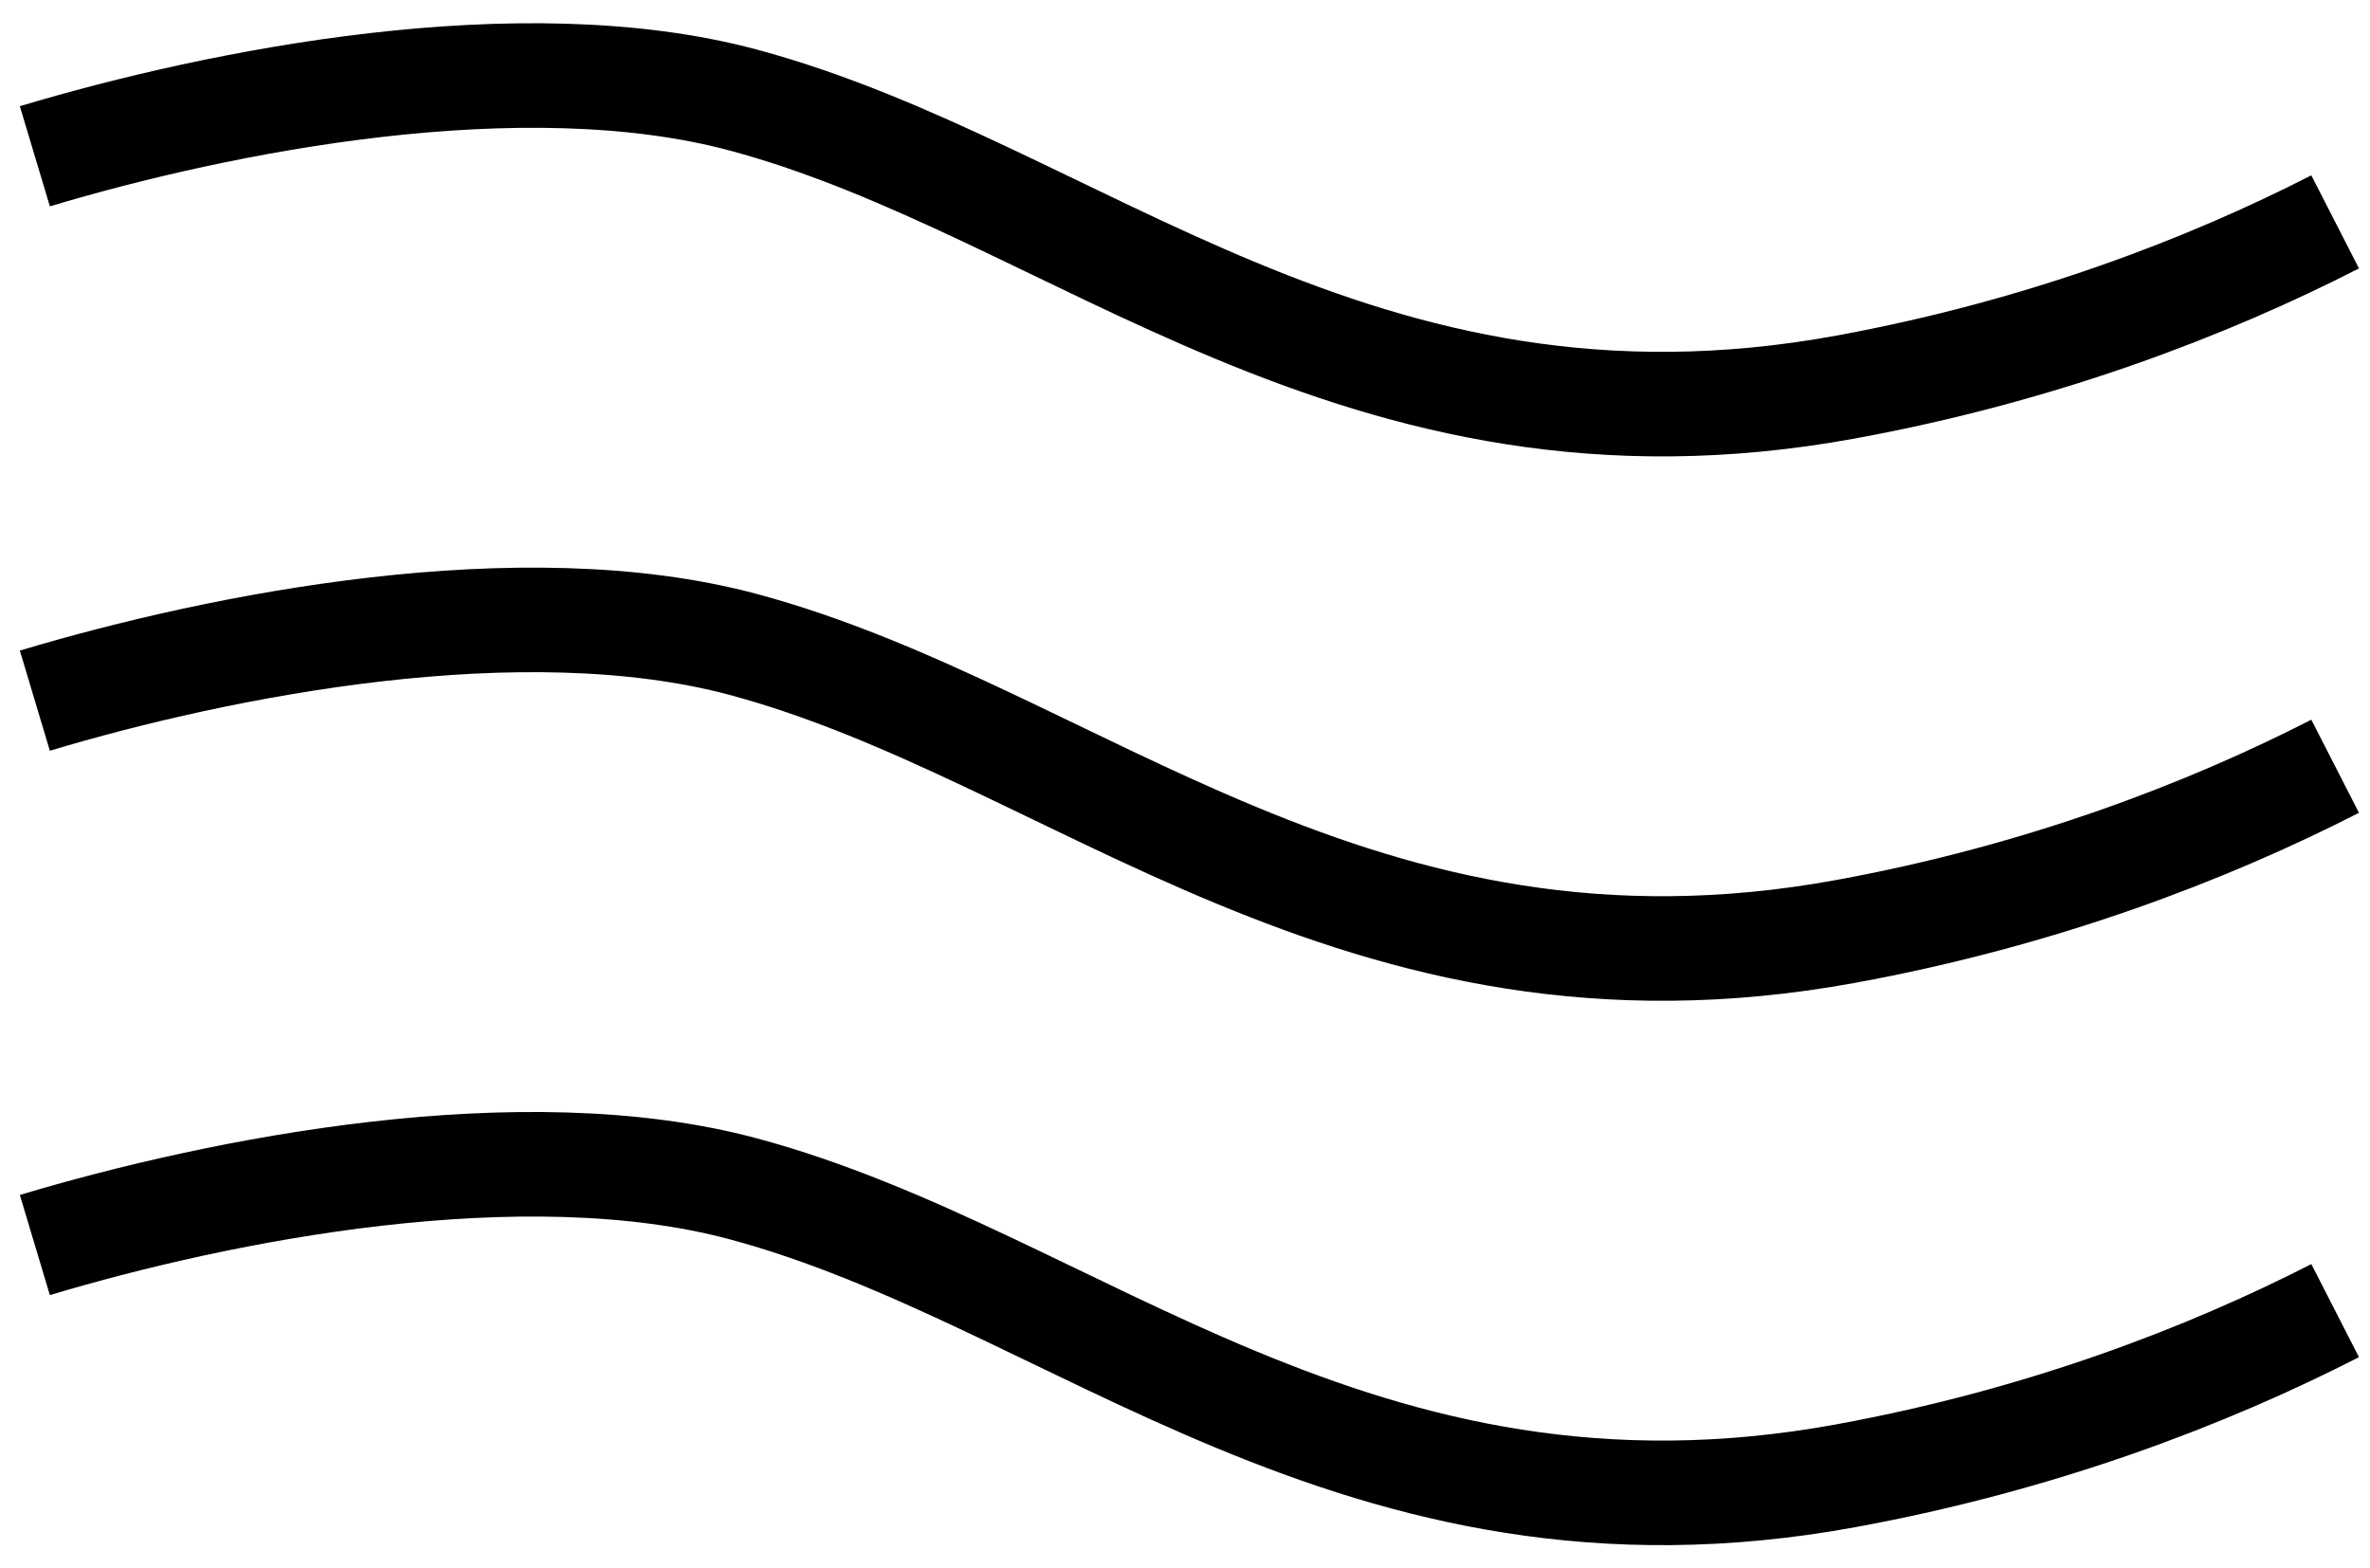 <svg width="68" height="45" viewBox="0 0 68 45" fill="none" xmlns="http://www.w3.org/2000/svg">
<path d="M1 4.484C6.347 2.881 14.99 1.173 21.32 2.869C30.85 5.423 38.914 13.676 52.957 11.105C58.578 10.075 63.337 8.241 67 6.366" stroke="currentColor" stroke-width="3"/>
<path d="M1 20.103C6.347 18.5 14.99 16.792 21.32 18.489C30.85 21.043 38.914 29.295 52.957 26.724C58.578 25.695 63.337 23.86 67 21.985" stroke="currentColor" stroke-width="3"/>
<path d="M1 35.722C6.347 34.119 14.99 32.411 21.32 34.108C30.85 36.661 38.914 44.914 52.957 42.343C58.578 41.314 63.337 39.479 67 37.604" stroke="currentColor" stroke-width="3"/>
</svg>
